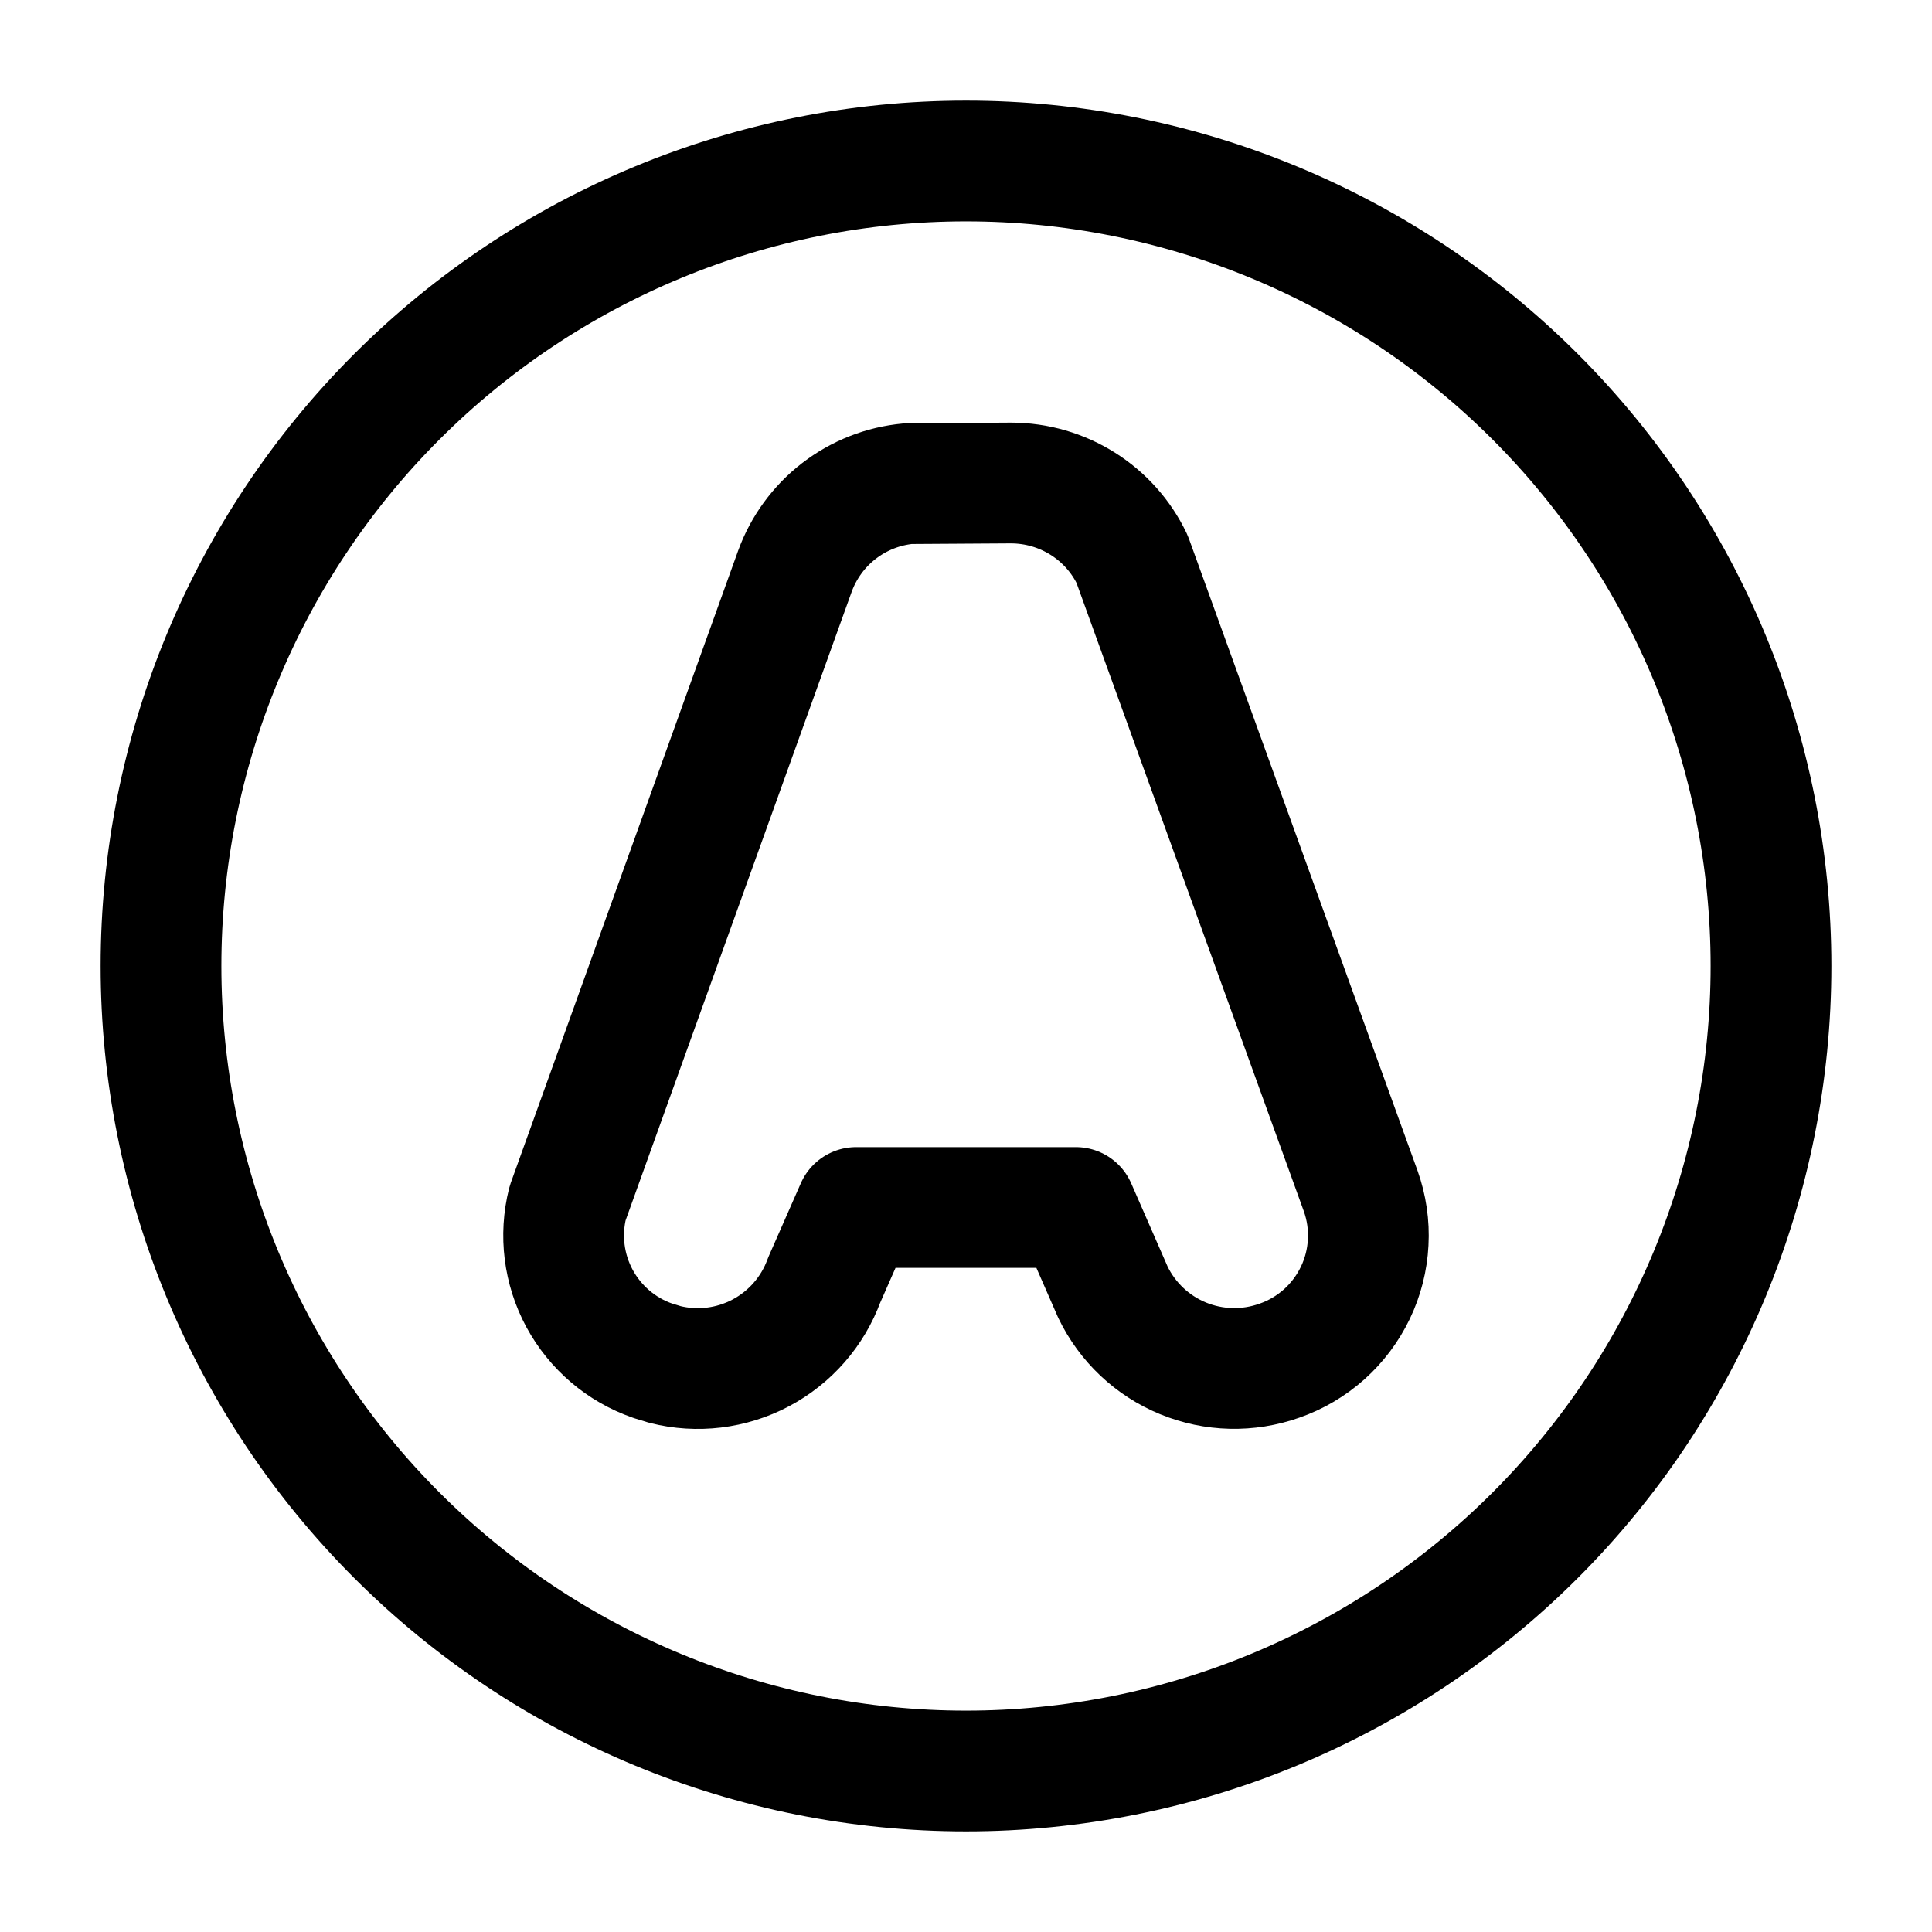 <svg width="24" height="24" viewBox="0 0 24 24" fill="none" xmlns="http://www.w3.org/2000/svg">
<path d="M2 12C2 14.652 3.054 17.196 4.929 19.071C6.804 20.946 9.348 22 12 22C14.652 22 17.196 20.946 19.071 19.071C20.946 17.196 22 14.652 22 12C22 9.348 20.946 6.804 19.071 4.929C17.196 3.054 14.652 2 12 2C9.348 2 6.804 3.054 4.929 4.929C3.054 6.804 2 9.348 2 12Z" stroke="currentColor" stroke-width="1.5" stroke-linecap="round" stroke-linejoin="round"/>
<path d="M12.556 6C13.206 6 13.791 6.373 14.064 6.947L16.903 14.795C16.976 15 17.008 15.217 16.996 15.434C16.985 15.651 16.931 15.863 16.837 16.059C16.743 16.255 16.611 16.431 16.449 16.576C16.287 16.72 16.098 16.832 15.893 16.903C15.504 17.041 15.078 17.031 14.696 16.874C14.314 16.717 14.004 16.424 13.825 16.052L13.365 15H10.635L10.237 15.905C10.095 16.293 9.814 16.614 9.449 16.807C9.084 17 8.66 17.051 8.26 16.95L8.107 16.903C7.718 16.768 7.395 16.492 7.199 16.13C7.004 15.768 6.951 15.346 7.051 14.947L9.875 7.095C9.983 6.799 10.172 6.54 10.422 6.347C10.671 6.155 10.97 6.037 11.284 6.008L12.556 6Z" stroke="currentColor" stroke-width="1.5" stroke-linecap="round" stroke-linejoin="round"/>
</svg>
